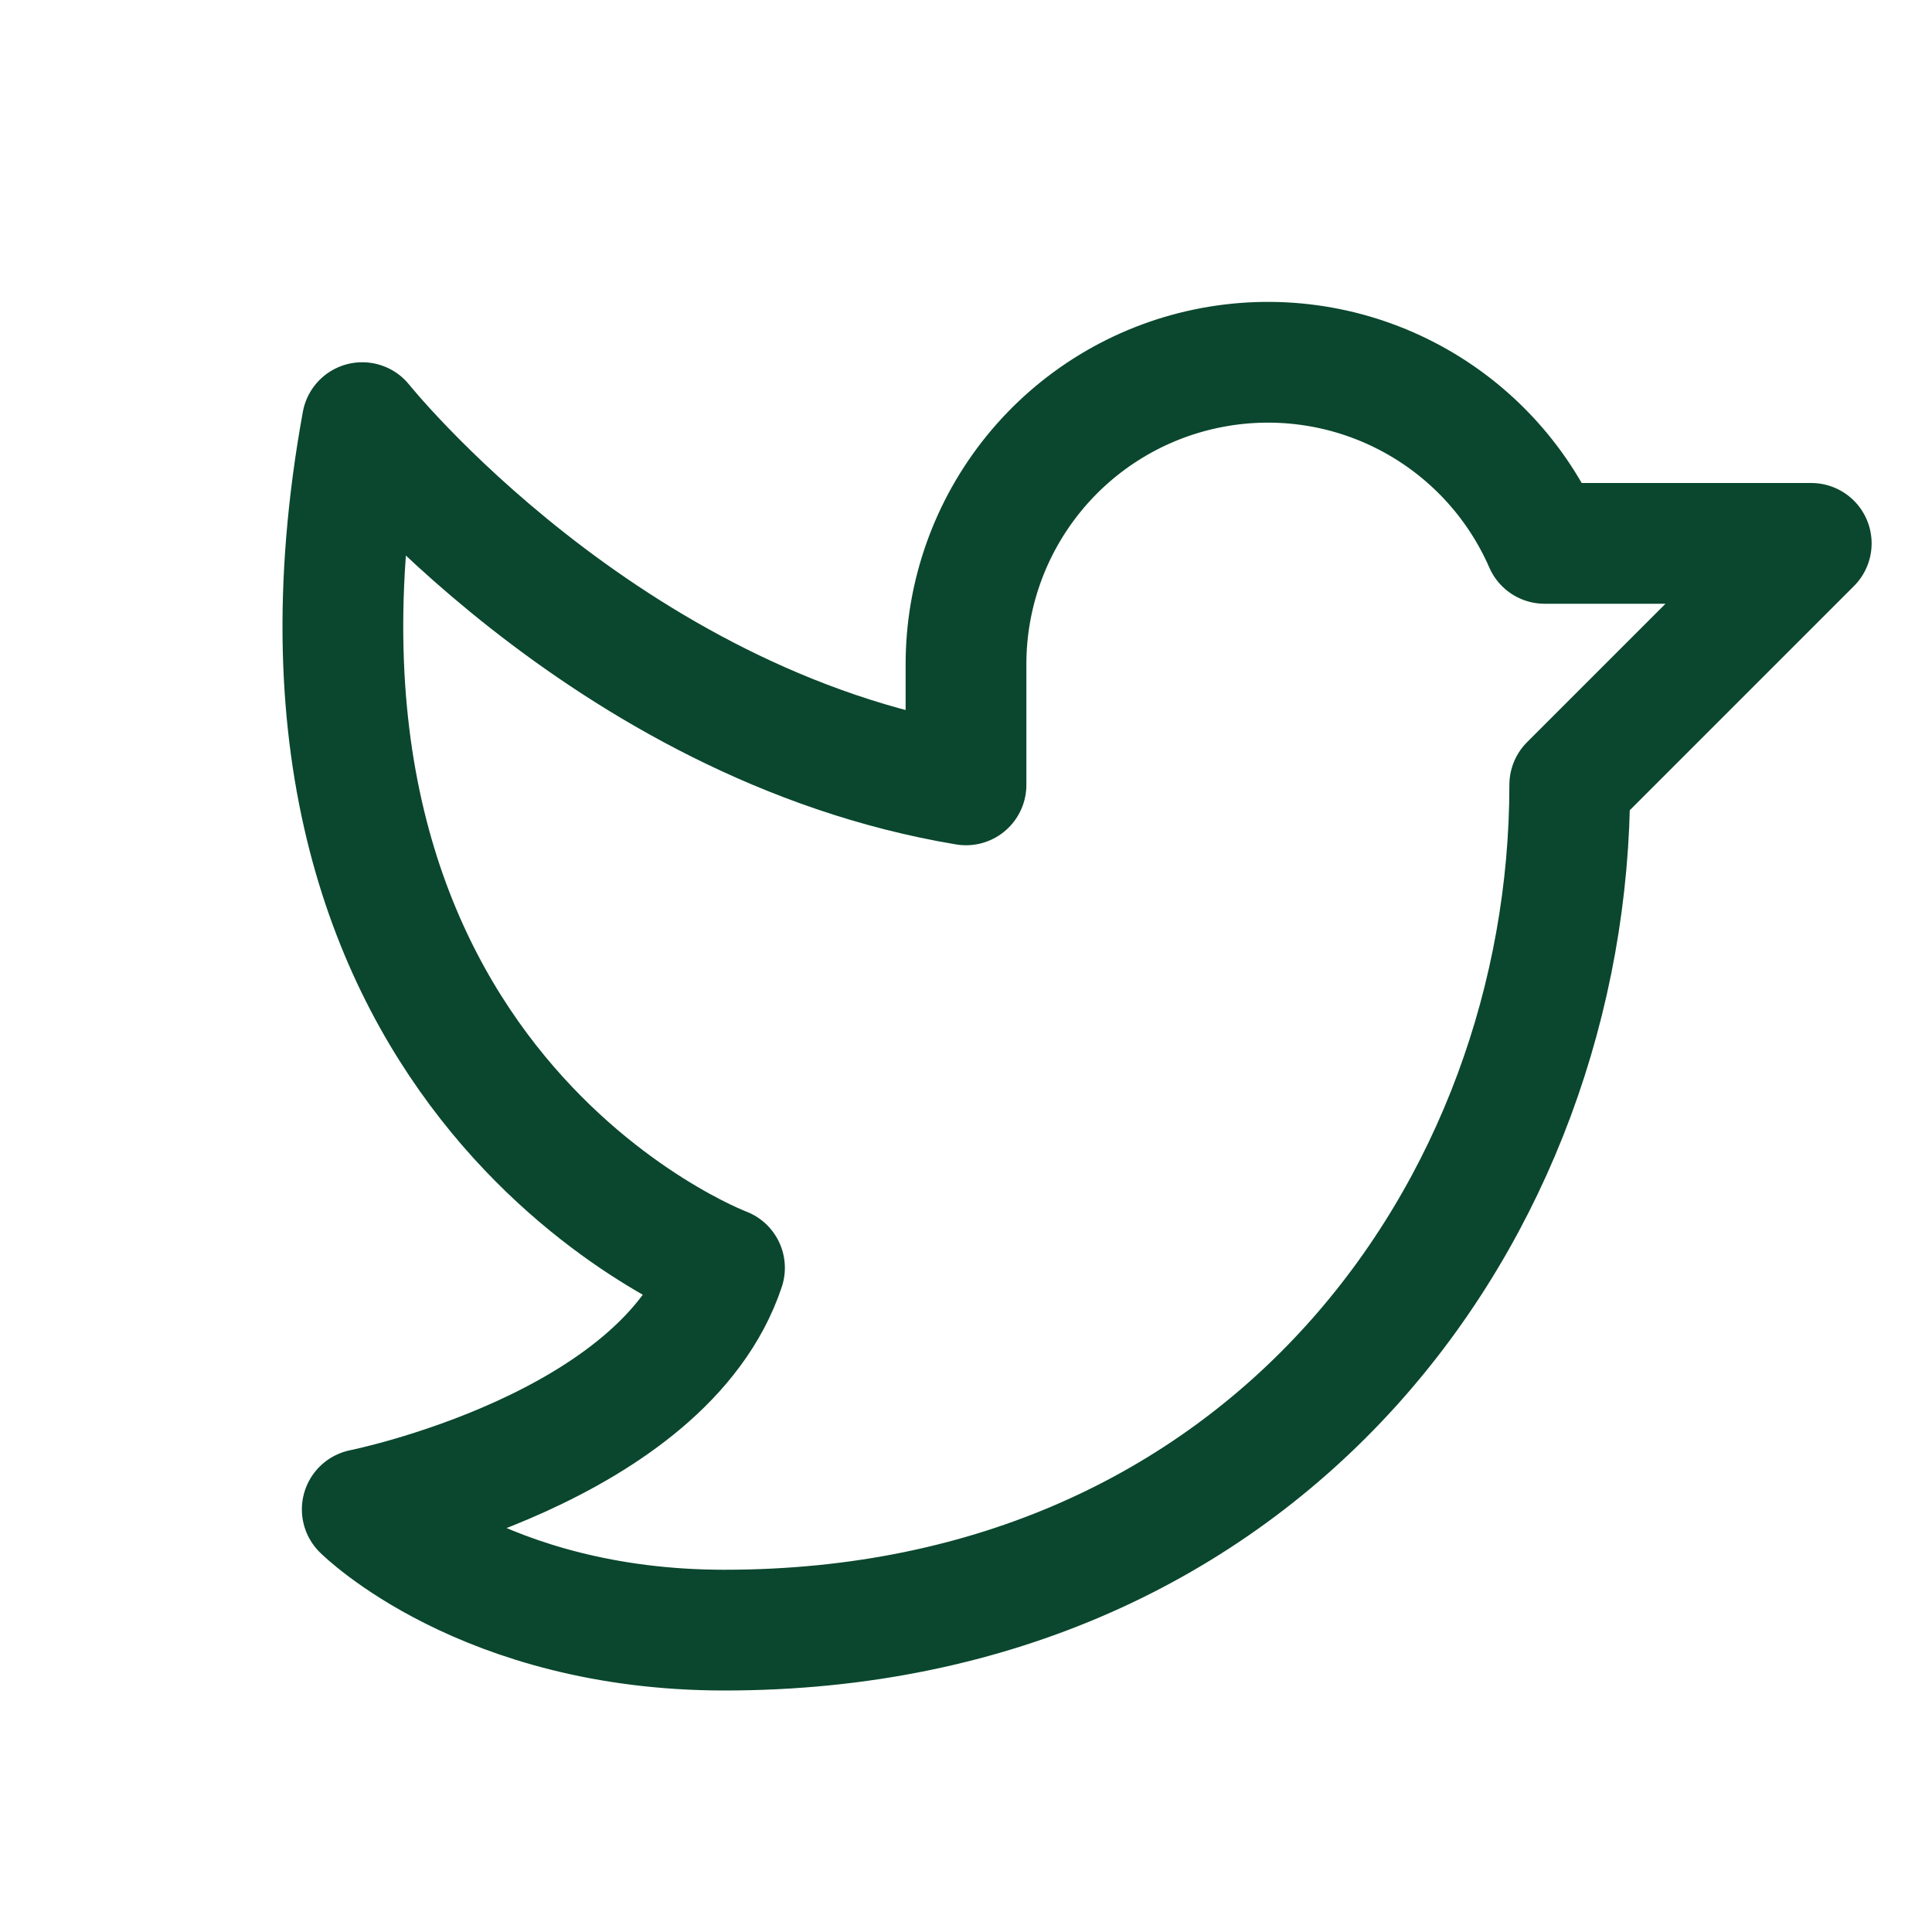 <svg width="32" height="32" viewBox="0 0 32 32" fill="none" xmlns="http://www.w3.org/2000/svg">
<path d="M6 25C6 25 11 24 12 21C12 21 4 18 6 7C6 7 10 12 16 13V11C16 9.852 16.396 8.738 17.121 7.846C17.845 6.955 18.855 6.34 19.979 6.106C21.104 5.871 22.275 6.03 23.296 6.558C24.316 7.085 25.125 7.947 25.584 9L30 9L26 13C26 20 21 27 12 27C8 27 6 25 6 25Z" stroke="#0A472E" stroke-width="2" stroke-linecap="round" stroke-linejoin="round"/>
</svg>

